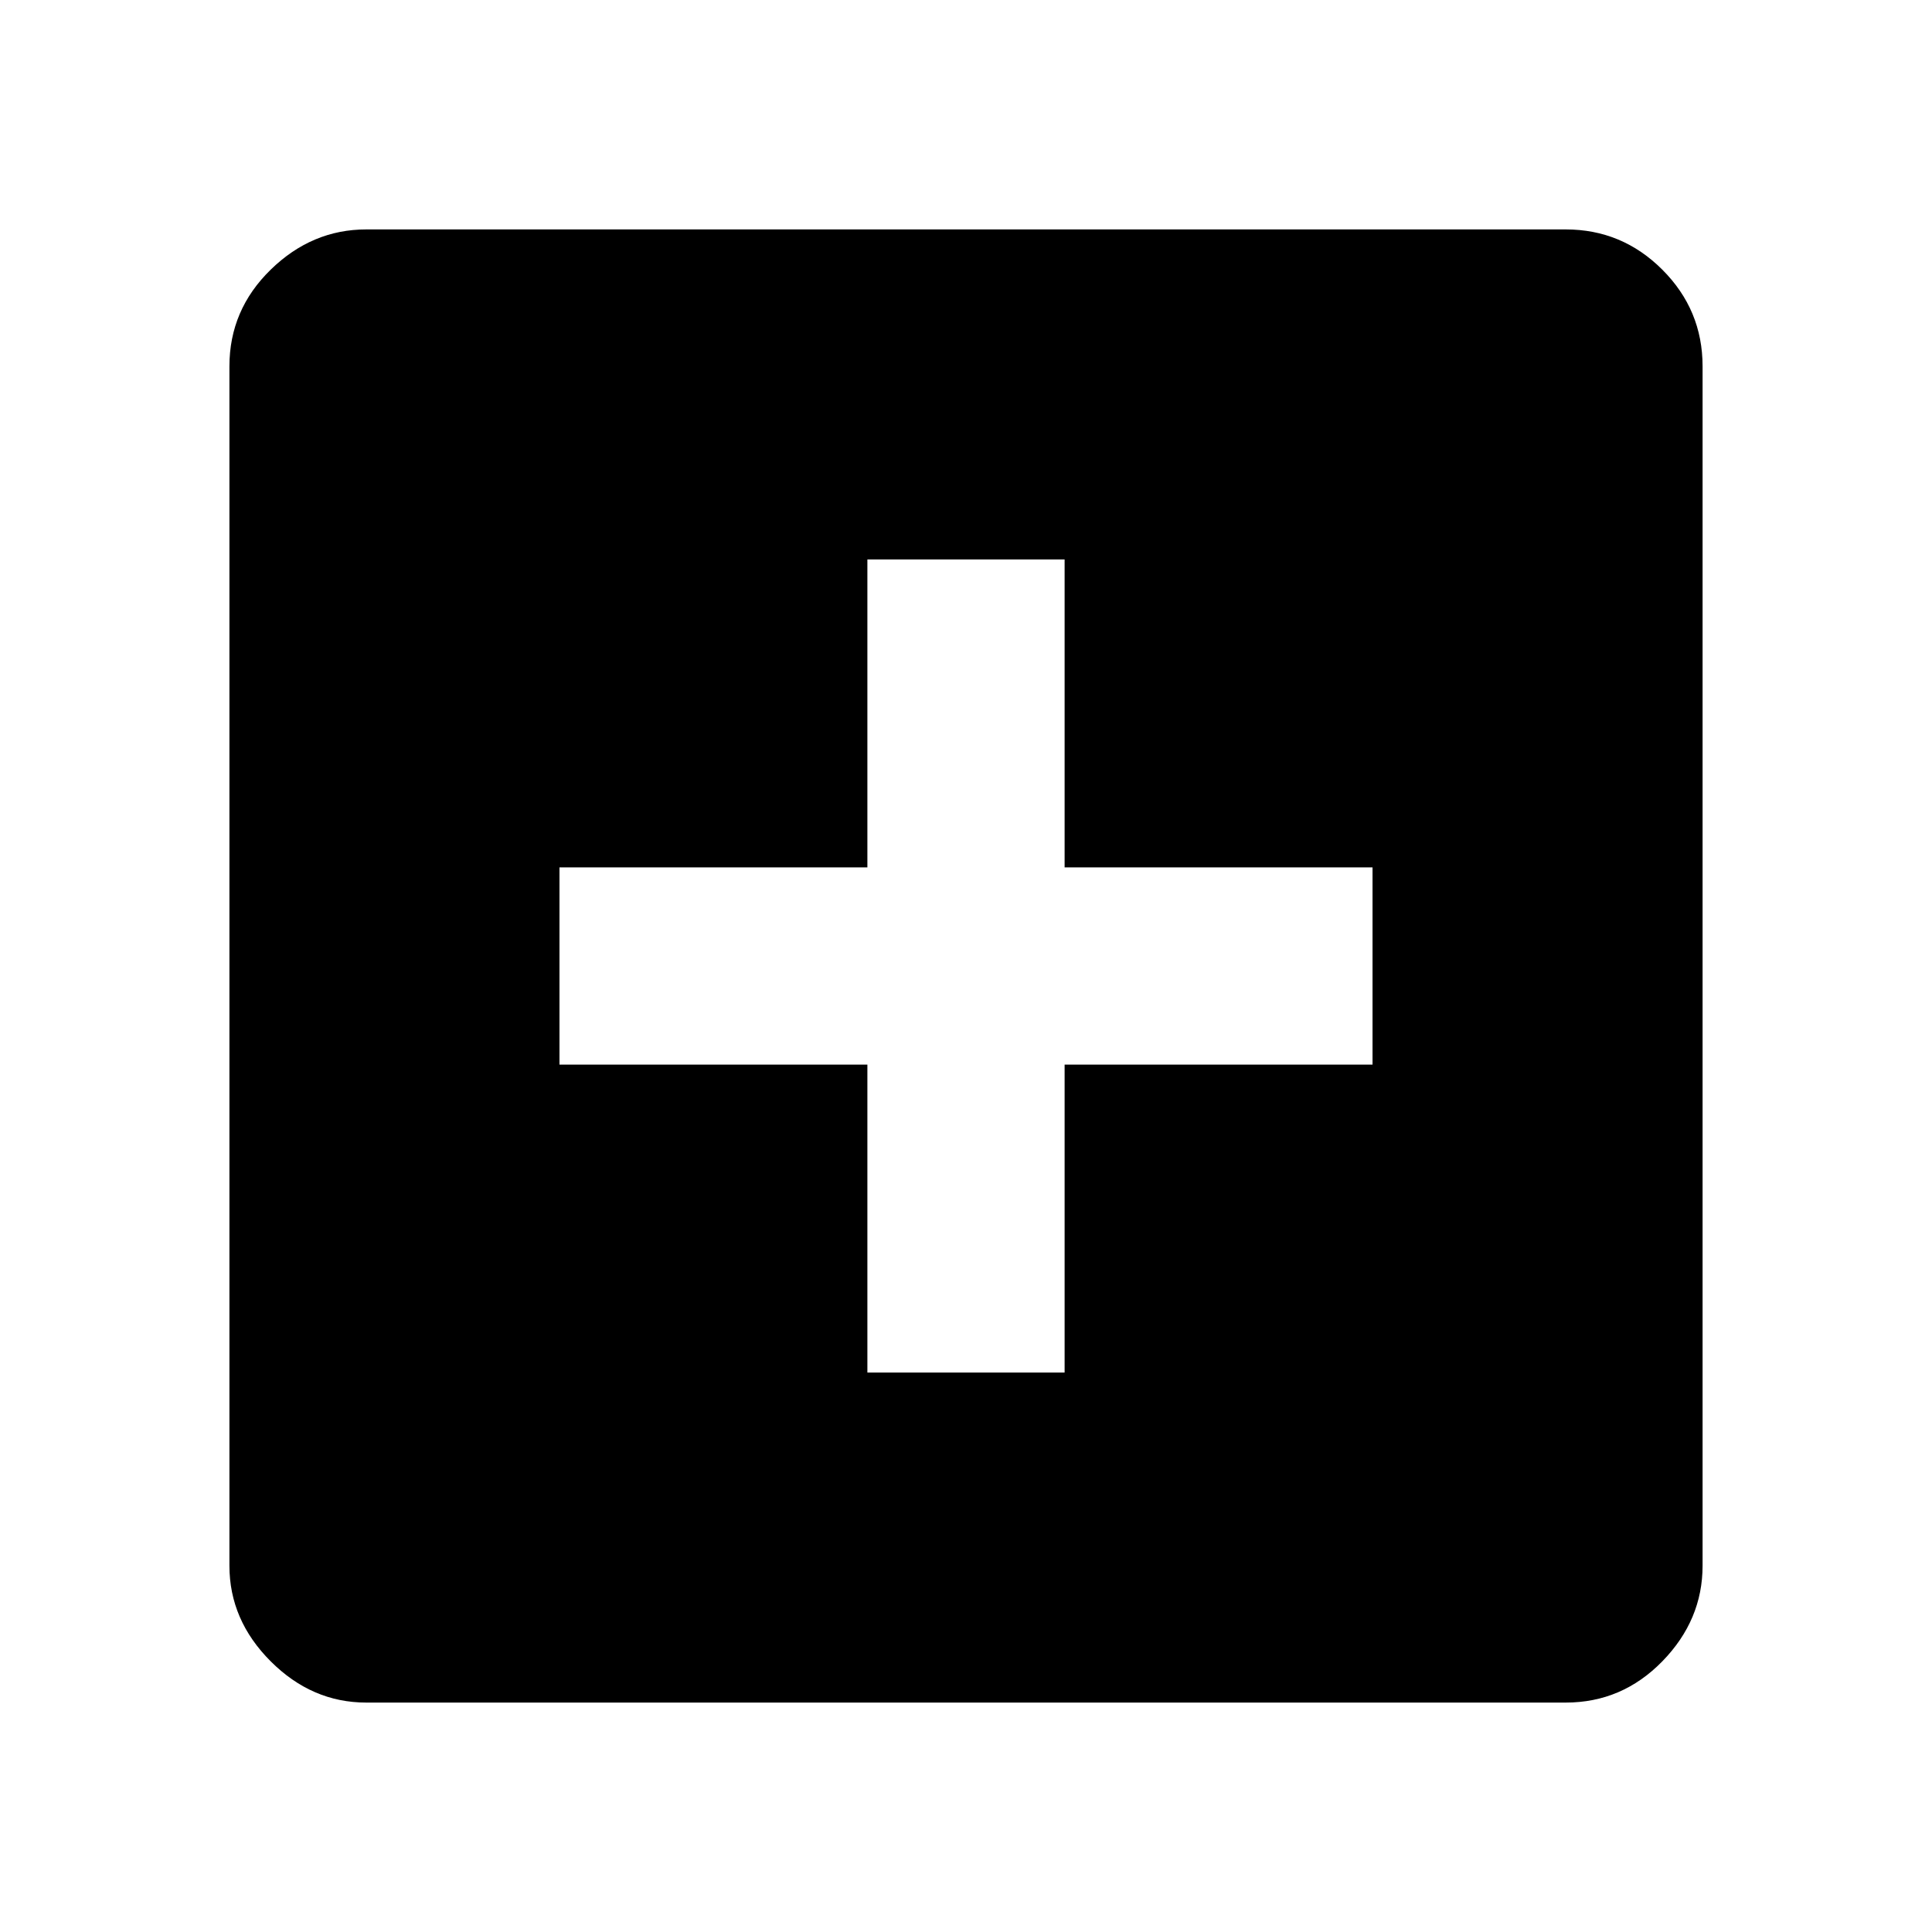 <svg xmlns="http://www.w3.org/2000/svg" height="48" width="48"><path d="M21.55 34.1H26.45V26.45H34.1V21.55H26.45V13.9H21.55V21.55H13.9V26.45H21.55ZM9.1 42.3Q7.75 42.3 6.725 41.275Q5.7 40.25 5.7 38.9V9.1Q5.7 7.7 6.725 6.7Q7.75 5.7 9.1 5.7H38.9Q40.3 5.7 41.3 6.7Q42.3 7.7 42.3 9.1V38.9Q42.3 40.25 41.3 41.275Q40.3 42.3 38.9 42.3Z"/></svg>